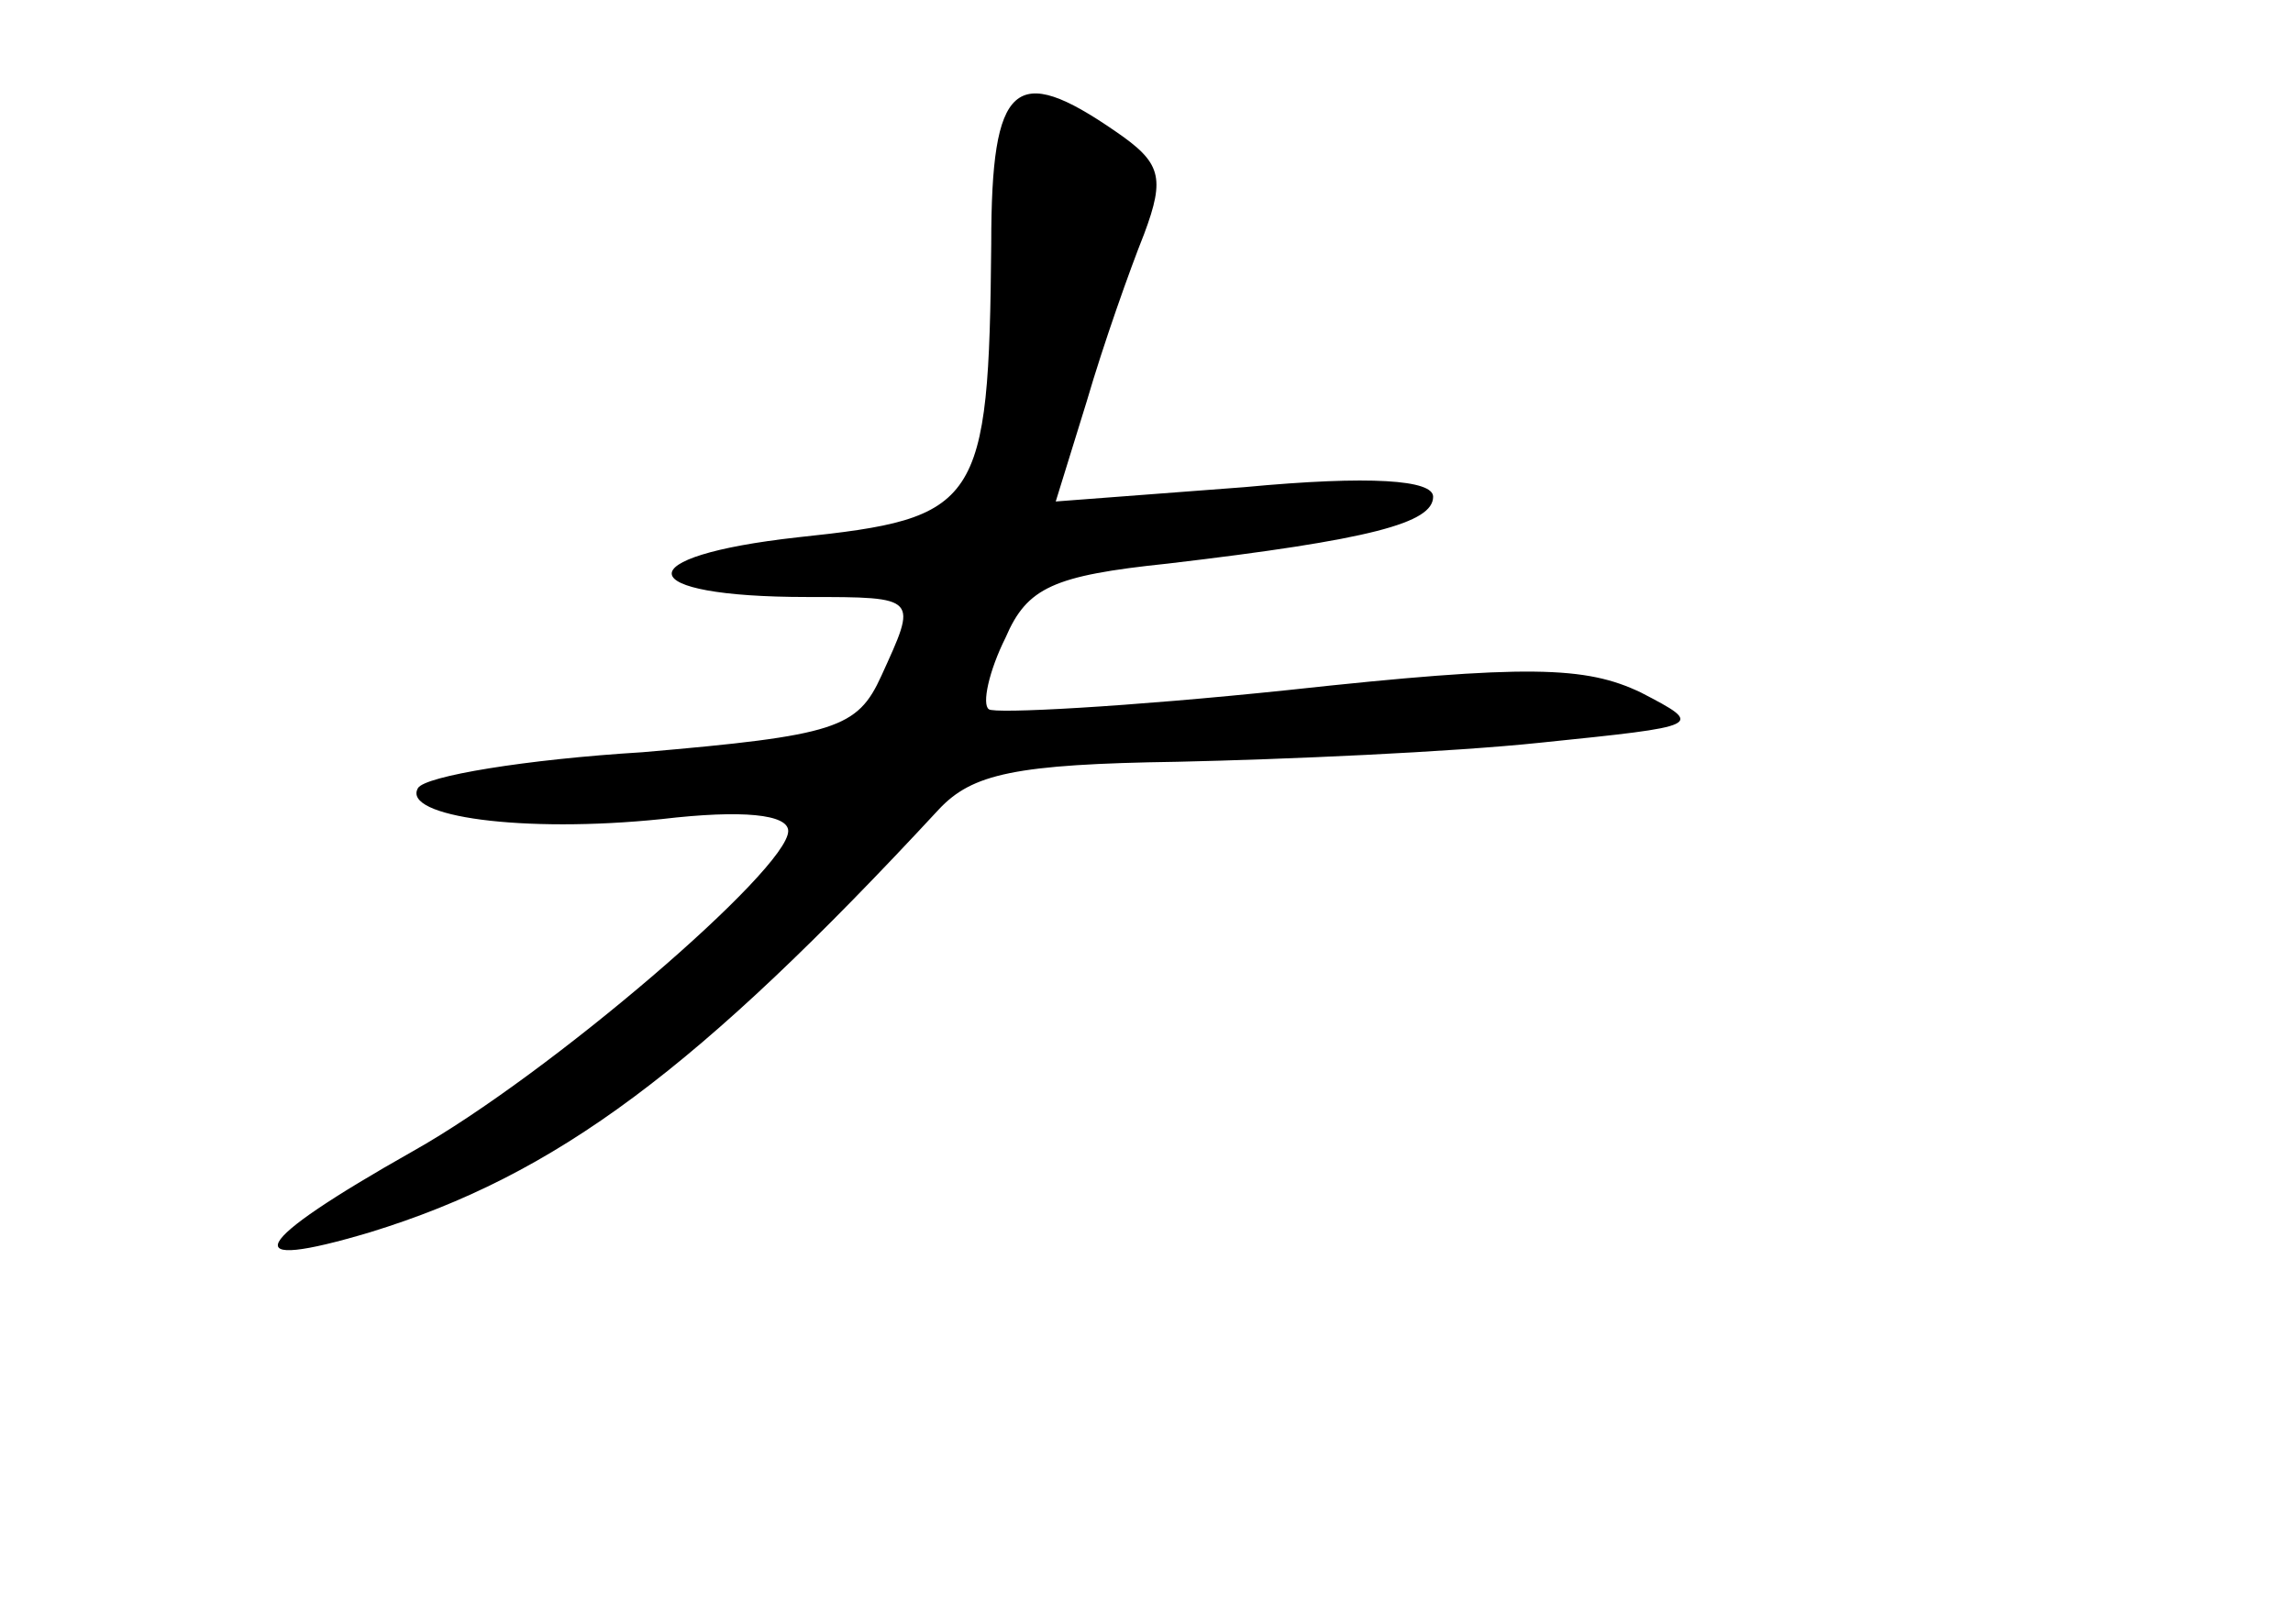<?xml version="1.0" standalone="no"?>
<!DOCTYPE svg PUBLIC "-//W3C//DTD SVG 20010904//EN"
 "http://www.w3.org/TR/2001/REC-SVG-20010904/DTD/svg10.dtd">
<svg version="1.0" xmlns="http://www.w3.org/2000/svg"
 width="96pt" height="68pt" viewBox="0 0 96 68"
 preserveAspectRatio="xMidYMid meet">
<g transform="translate(0,68) scale(0.1,-0.1)"
fill="#000000" stroke="none">
<path d="M415 578 c-1 -110 -5 -115 -81 -123 -72 -8 -70 -25 4 -25 47 0 46 0
31 -33 -10 -22 -19 -25 -100 -32 -49 -3 -91 -10 -94 -15 -7 -12 44 -19 102
-13 34 4 53 2 53 -5 0 -16 -100 -102 -157 -134 -69 -39 -75 -51 -18 -34 78 24
137 68 238 177 14 15 32 19 100 20 45 1 114 4 152 8 68 7 69 7 42 21 -23 11
-47 12 -148 1 -67 -7 -123 -10 -125 -8 -3 2 0 16 7 30 9 21 20 26 68 31 85 10
111 17 111 28 0 7 -26 9 -79 4 l-79 -6 13 42 c7 24 18 55 24 70 9 24 7 30 -12
43 -42 29 -52 21 -52 -47z"/>
</g>
</svg>

